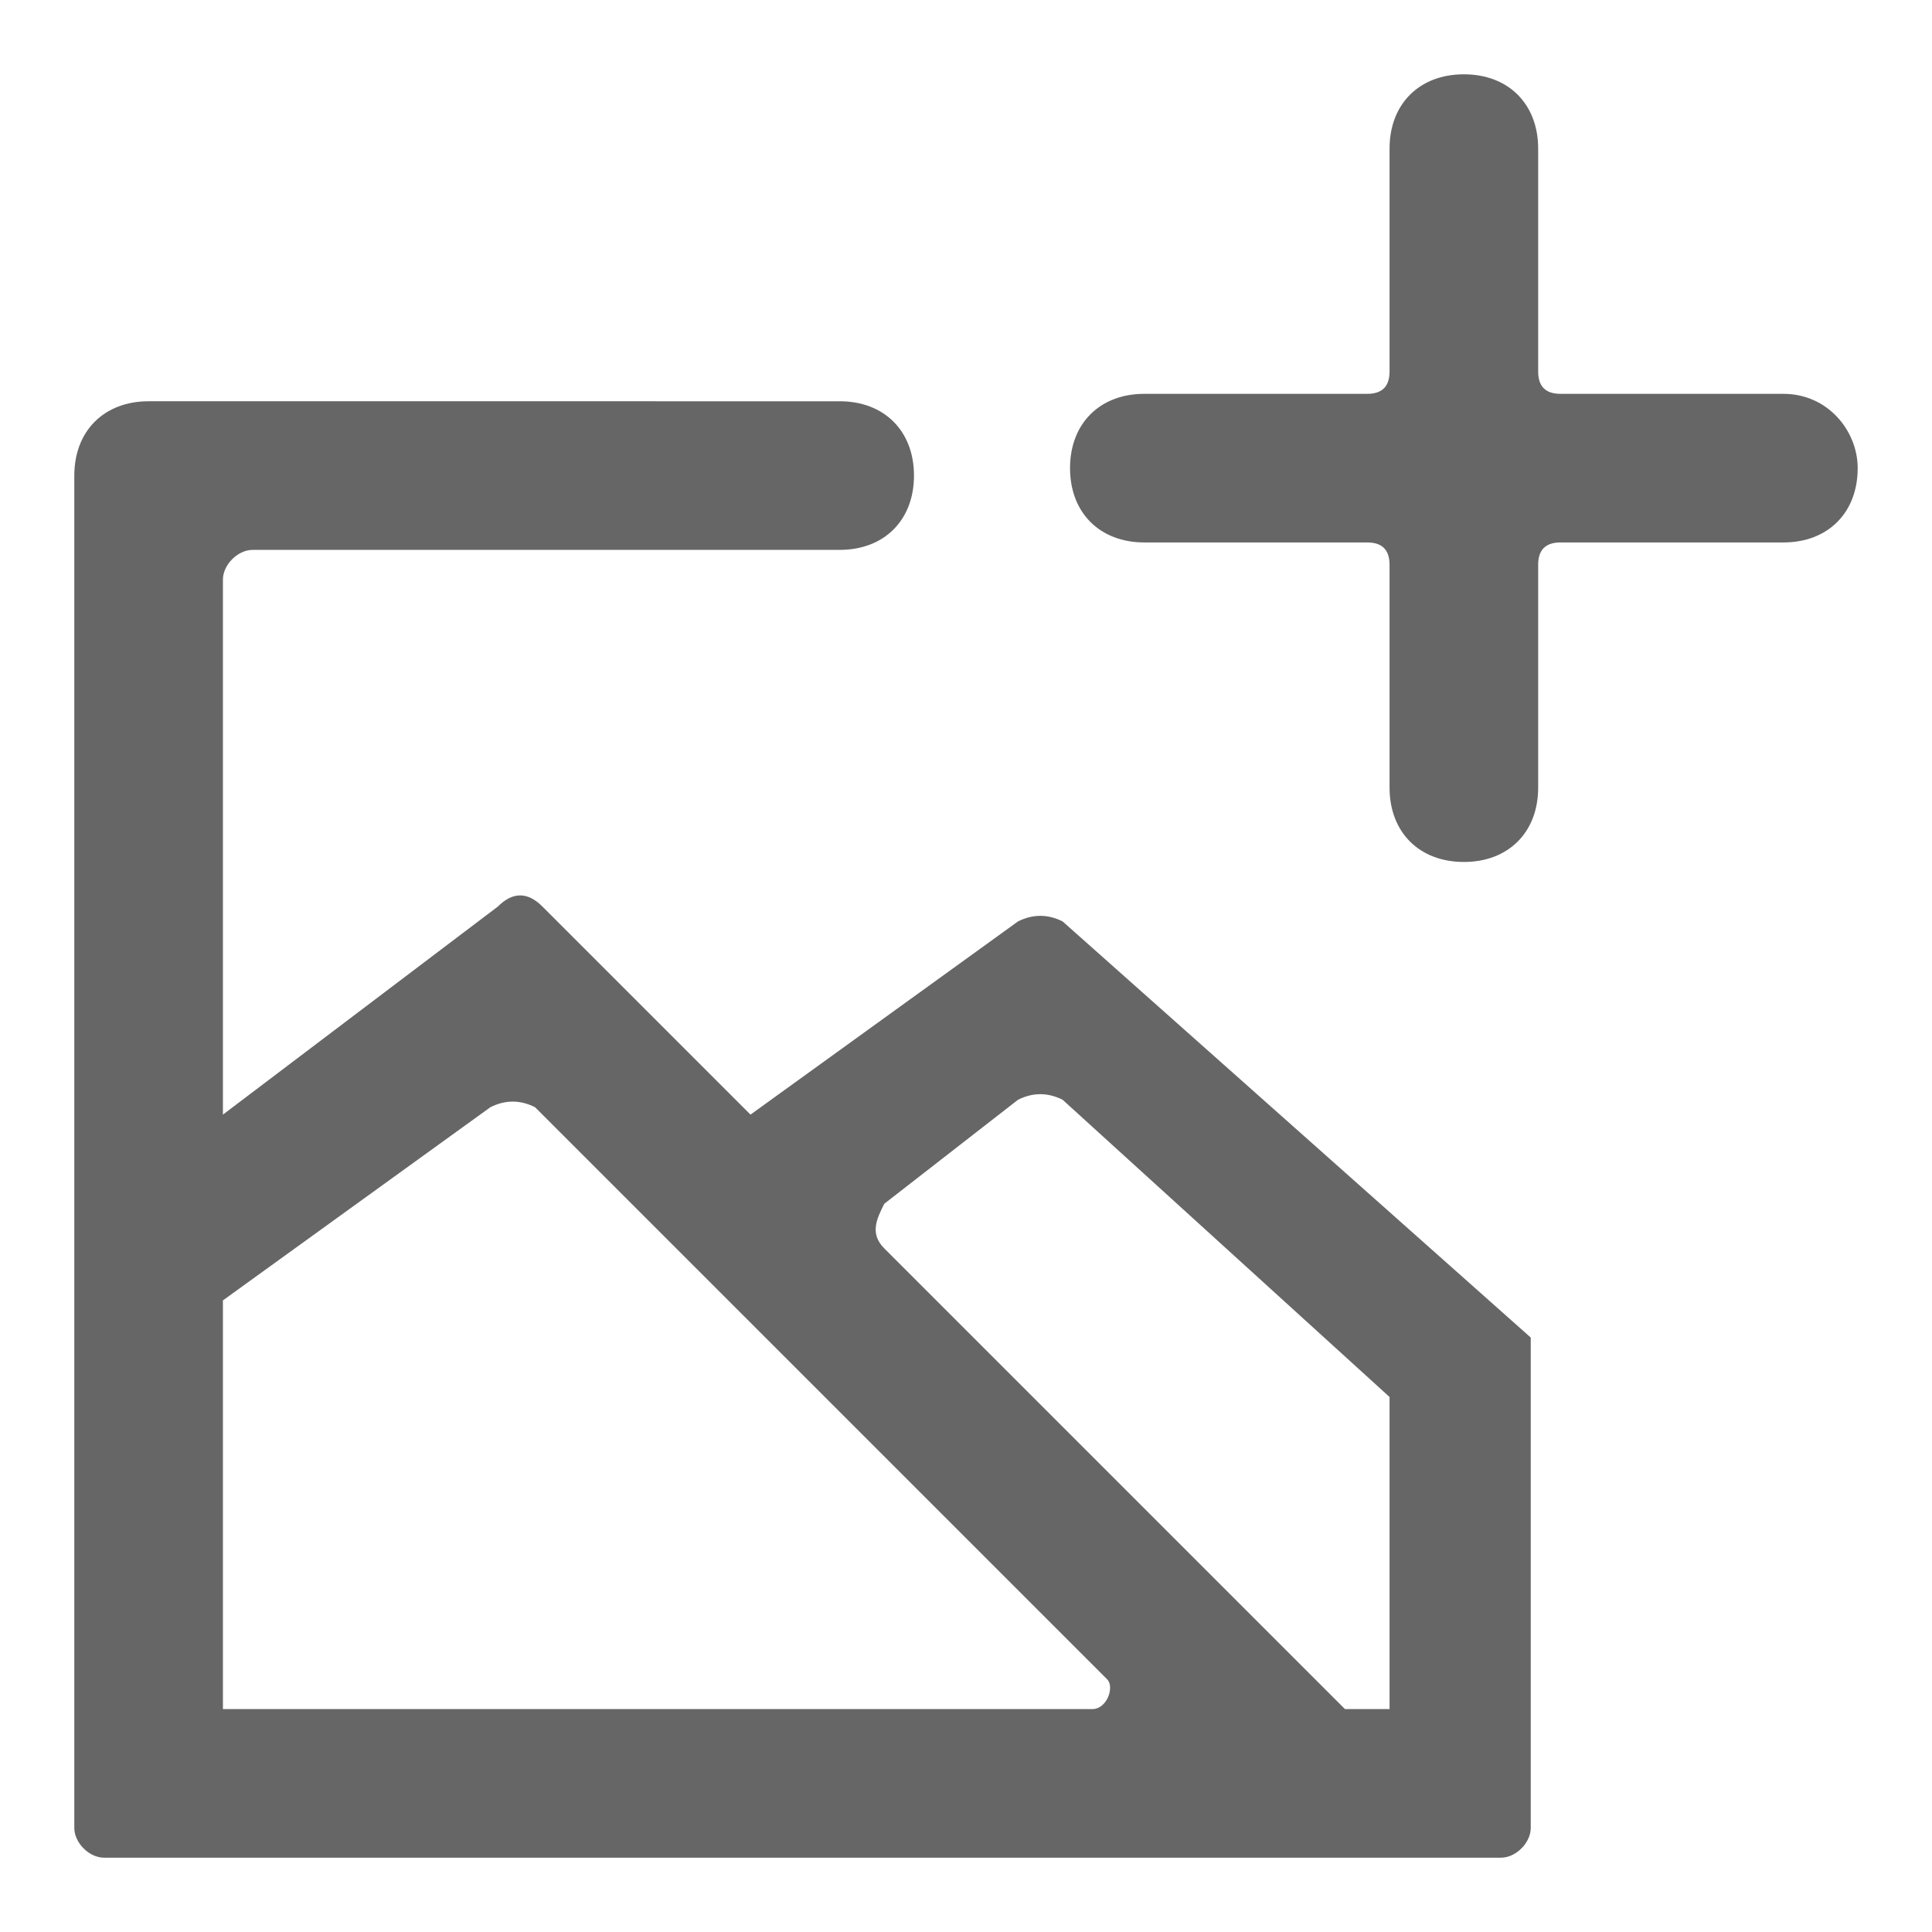 <?xml version="1.0" encoding="utf-8"?>
<!-- Generator: Adobe Illustrator 25.2.3, SVG Export Plug-In . SVG Version: 6.00 Build 0)  -->
<svg version="1.1" id="Layer_1" xmlns="http://www.w3.org/2000/svg" xmlns:xlink="http://www.w3.org/1999/xlink" x="0px" y="0px"
	 viewBox="0 0 26 26" style="enable-background:new 0 0 26 26;" xml:space="preserve">
<style type="text/css">
	.st0{fill:#666666;}
</style>
<g>
	<path class="st0" d="M24,5.3h-3c-0.2,0-0.3-0.1-0.3-0.3V2c0-0.6-0.4-1-1-1h0c-0.6,0-1,0.4-1,1v3c0,0.2-0.1,0.3-0.3,0.3h-3
		c-0.6,0-1,0.4-1,1v0c0,0.6,0.4,1,1,1h3c0.2,0,0.3,0.1,0.3,0.3v3c0,0.6,0.4,1,1,1h0c0.6,0,1-0.4,1-1v-3c0-0.2,0.1-0.3,0.3-0.3h3
		c0.6,0,1-0.4,1-1v0C25,5.8,24.6,5.3,24,5.3z"/>
	<path class="st0" d="M10.1,15l-2.8-2.8c-0.2-0.2-0.4-0.2-0.6,0L3,15V7.8c0-0.2,0.2-0.4,0.4-0.4h7.9c0.6,0,1-0.4,1-1v0
		c0-0.6-0.4-1-1-1H2c-0.6,0-1,0.4-1,1v0v1V23v1v0.6C1,24.8,1.2,25,1.4,25h17.2h1h0.6c0.2,0,0.4-0.2,0.4-0.4v-6.6l-6.3-5.6
		c-0.2-0.1-0.4-0.1-0.6,0L10.1,15z M3,17.5l3.6-2.6c0.2-0.1,0.4-0.1,0.6,0l7.7,7.7c0.1,0.1,0,0.4-0.2,0.4H3V17.5z M18.7,23h-0.6
		l-6.2-6.2c-0.2-0.2-0.1-0.4,0-0.6l1.8-1.4c0.2-0.1,0.4-0.1,0.6,0l4.4,4V23z"/>
</g>
</svg>
